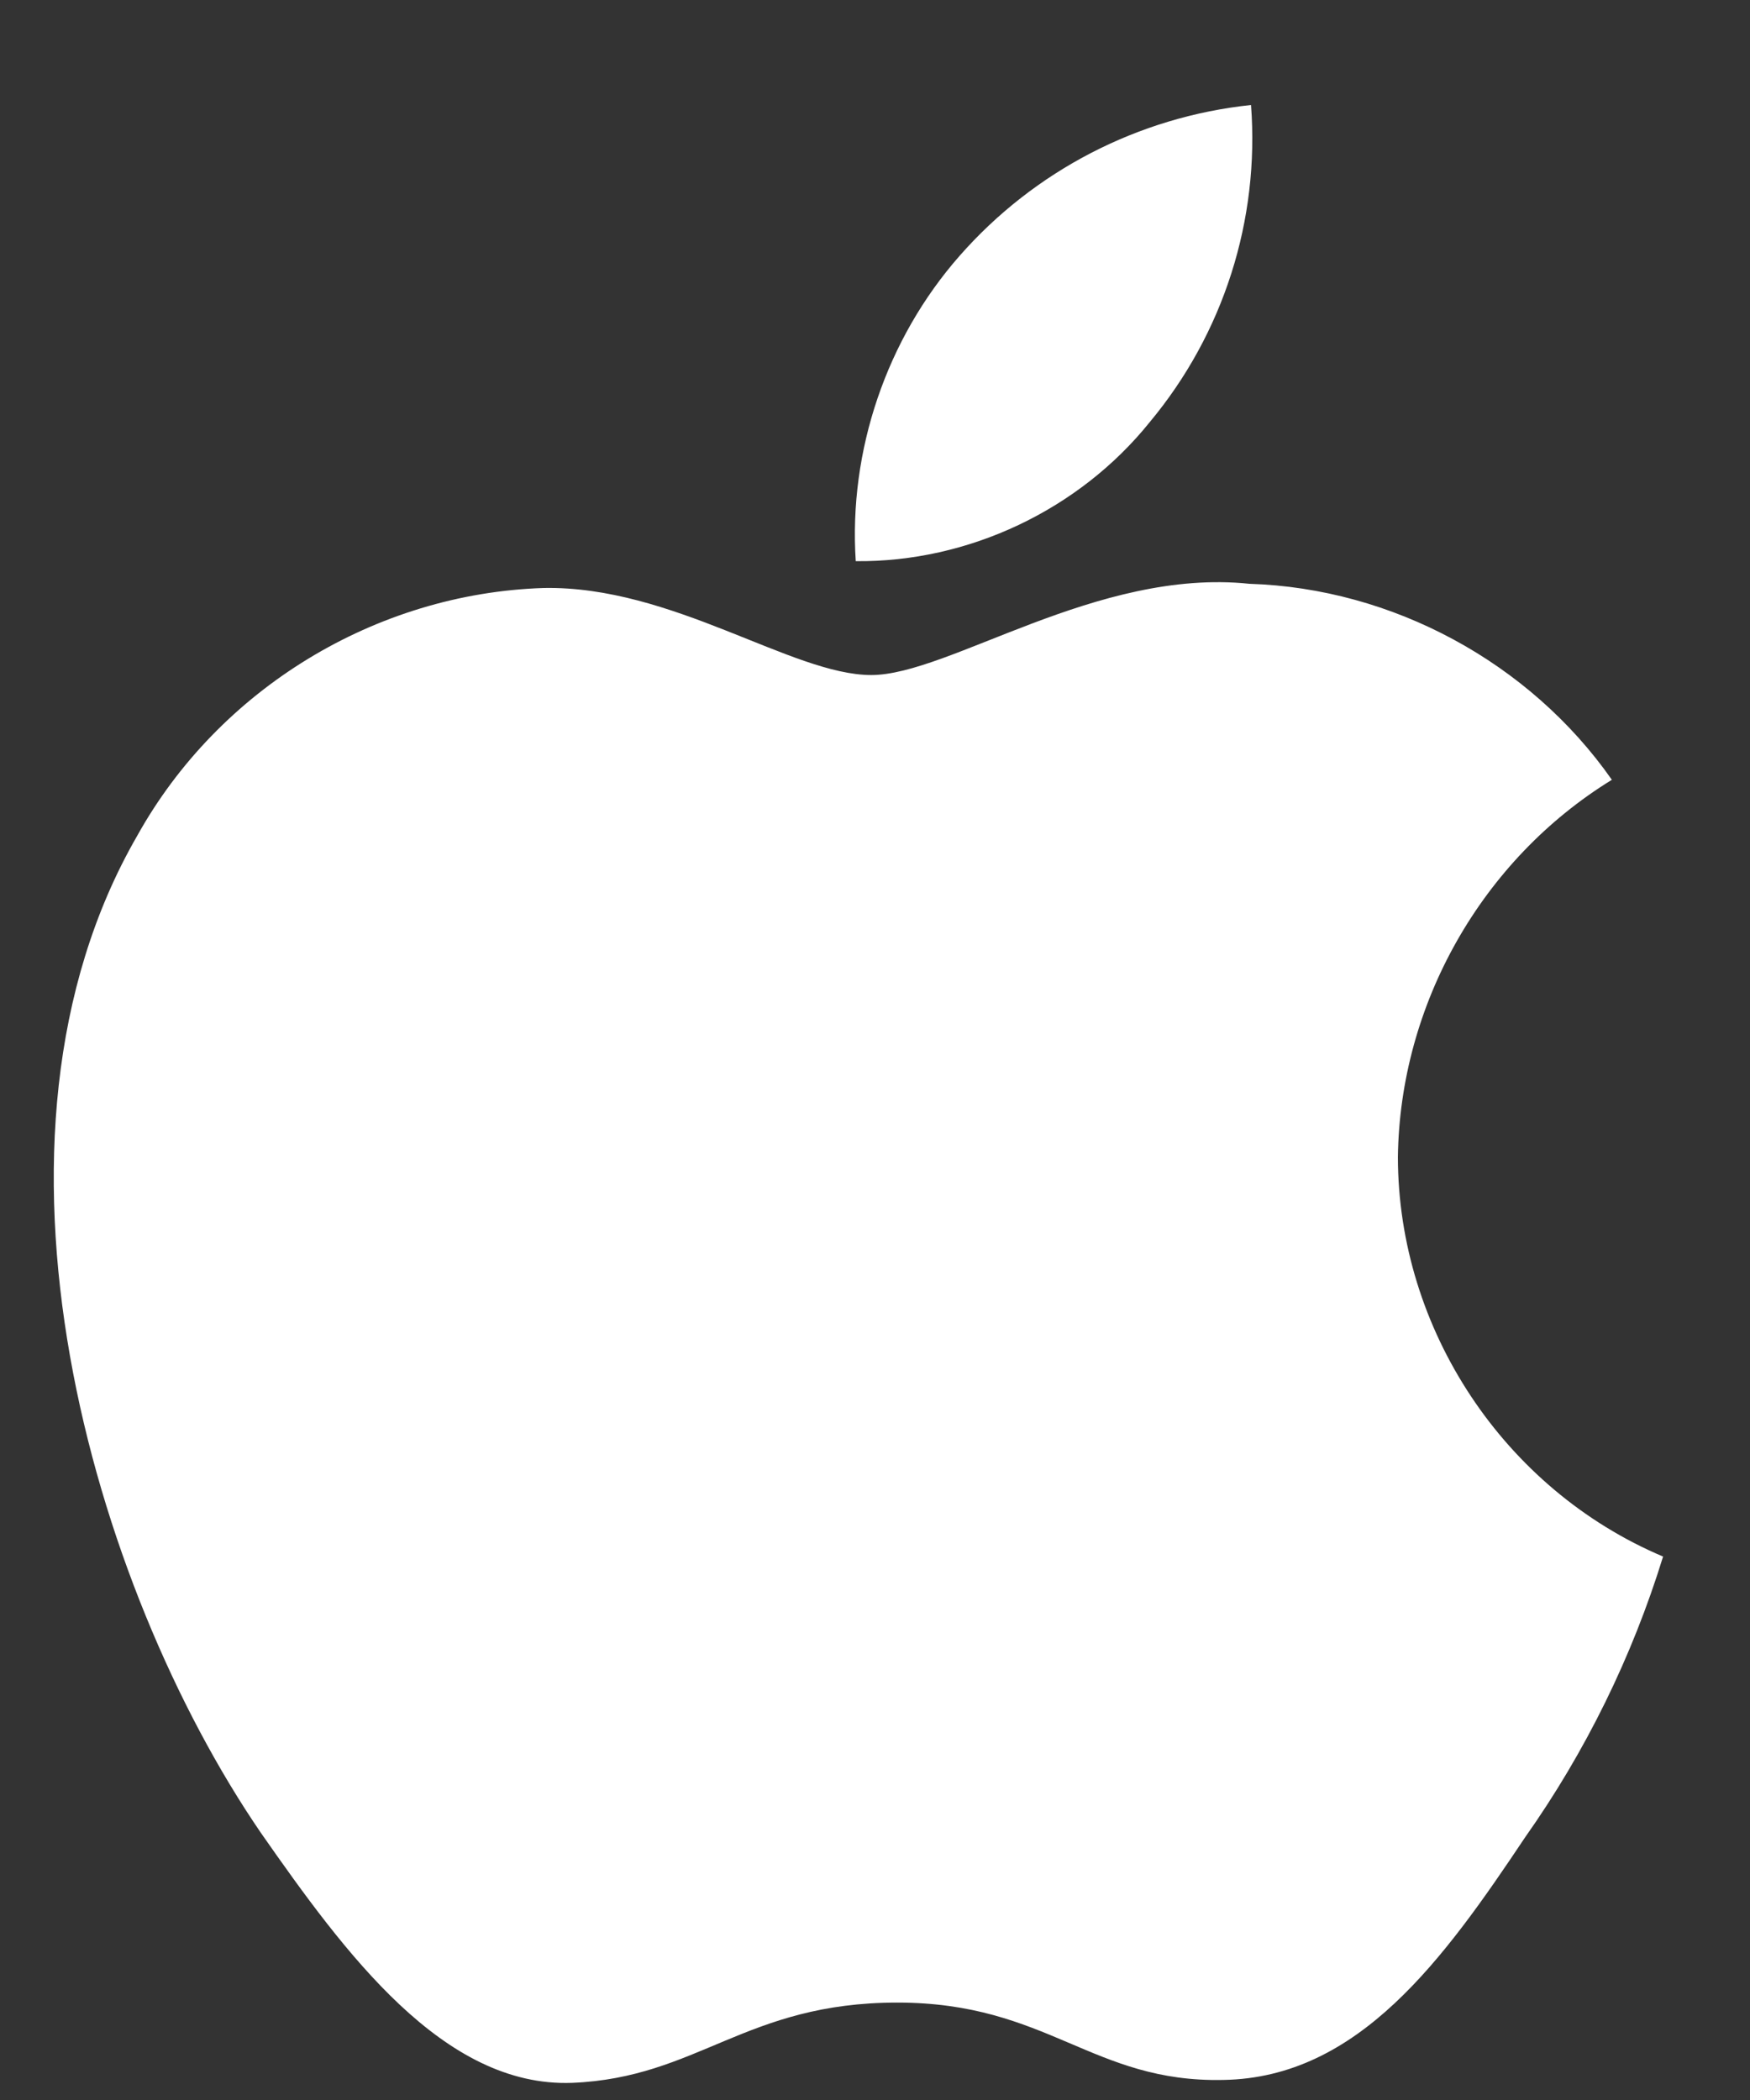 <svg width="15" height="18" viewBox="0 0 15 18" fill="none" xmlns="http://www.w3.org/2000/svg">
<rect x="0" y="0" width="15" height="18" fill="#333333" stroke="none"/>
<path d="M11.982 9.917C11.999 8.608 12.701 7.369 13.816 6.684C13.113 5.679 11.935 5.042 10.709 5.004C9.402 4.867 8.134 5.786 7.468 5.786C6.789 5.786 5.763 5.018 4.658 5.04C3.219 5.087 1.876 5.905 1.176 7.164C-0.33 9.771 0.793 13.602 2.236 15.71C2.957 16.742 3.801 17.894 4.904 17.853C5.984 17.809 6.388 17.165 7.691 17.165C8.983 17.165 9.361 17.853 10.487 17.828C11.646 17.809 12.376 16.791 13.072 15.749C13.591 15.014 13.99 14.201 14.255 13.342C12.893 12.766 11.983 11.395 11.982 9.917Z" fill="white"/>
<path d="M9.855 3.618C10.487 2.86 10.798 1.885 10.723 0.9C9.757 1.002 8.866 1.463 8.225 2.193C7.599 2.905 7.273 3.863 7.335 4.81C8.3 4.82 9.25 4.371 9.855 3.618Z" fill="white"/>
</svg>

